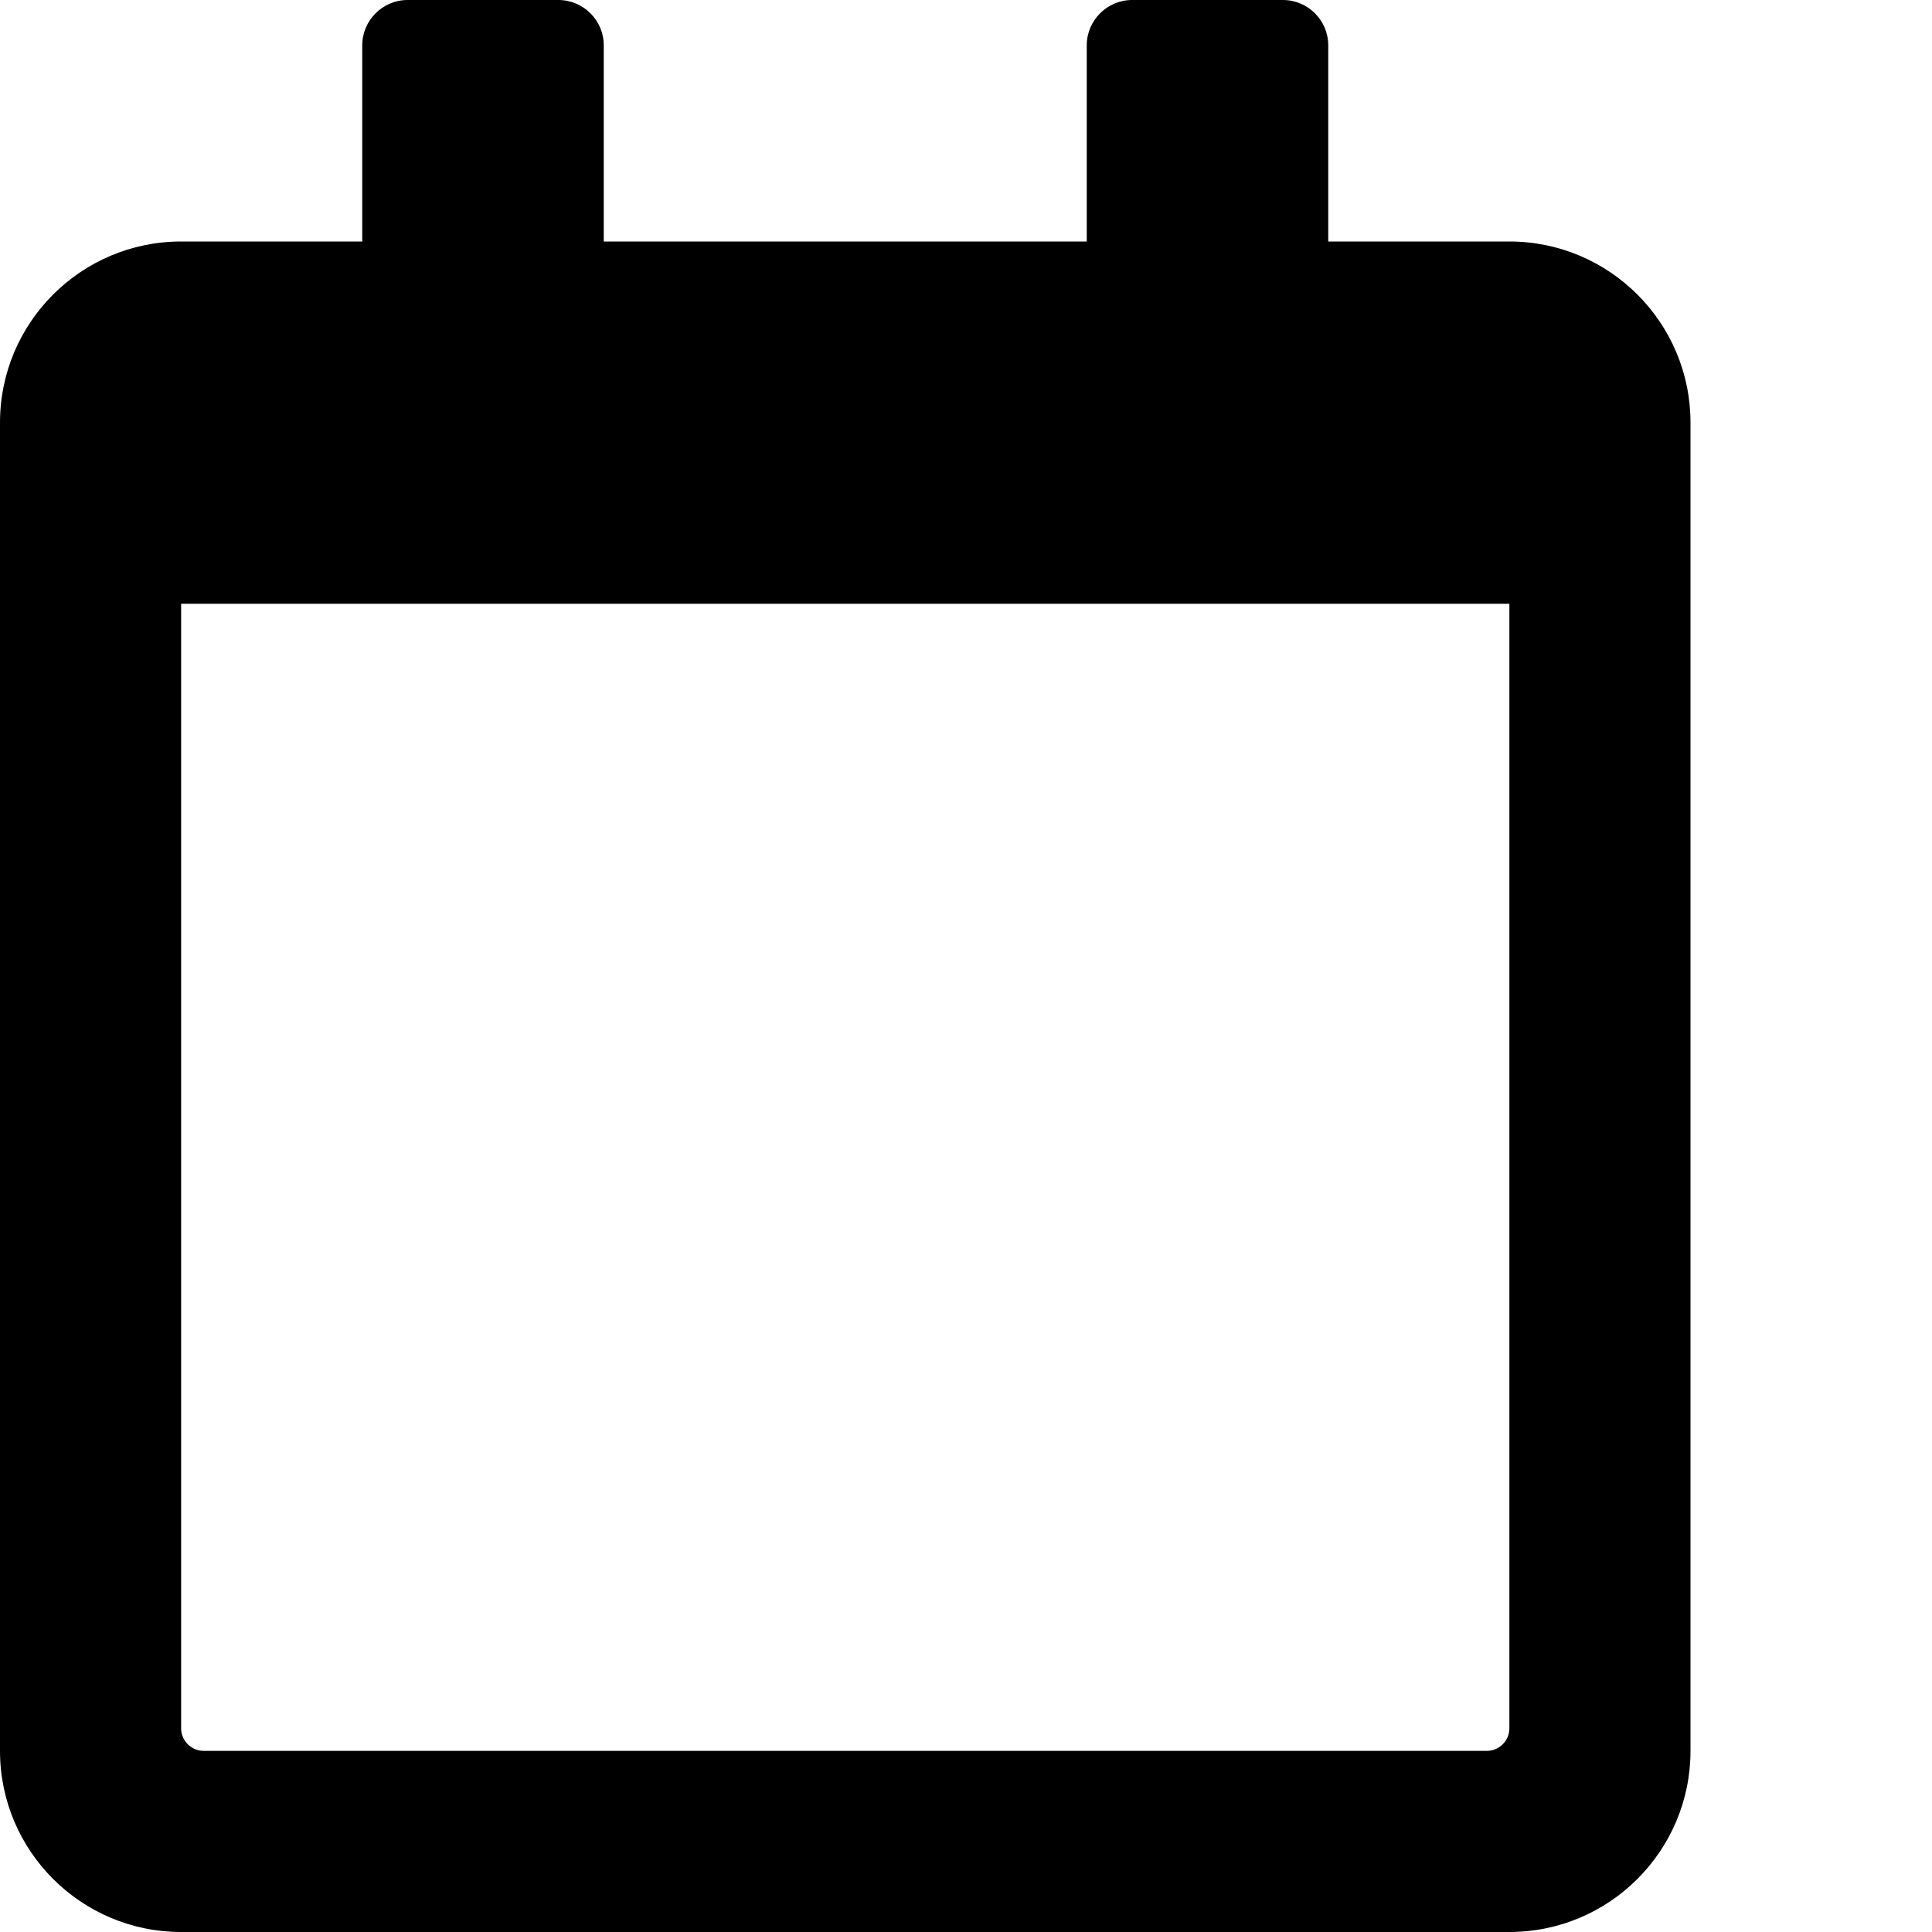 <svg viewBox="0 0 20 20" fill="none" xmlns="http://www.w3.org/2000/svg">
<path d="M15.625 2.5H13.75V0.469C13.75 0.211 13.539 0 13.281 0H11.719C11.461 0 11.25 0.211 11.25 0.469V2.5H6.25V0.469C6.25 0.211 6.039 0 5.781 0H4.219C3.961 0 3.75 0.211 3.75 0.469V2.5H1.875C0.84 2.5 0 3.34 0 4.375V18.125C0 19.16 0.84 20 1.875 20H15.625C16.66 20 17.5 19.16 17.5 18.125V4.375C17.5 3.34 16.66 2.5 15.625 2.5ZM15.391 18.125H2.109C1.98 18.125 1.875 18.02 1.875 17.891V6.25H15.625V17.891C15.625 18.02 15.52 18.125 15.391 18.125Z" fill="currentColor"/>
</svg>
